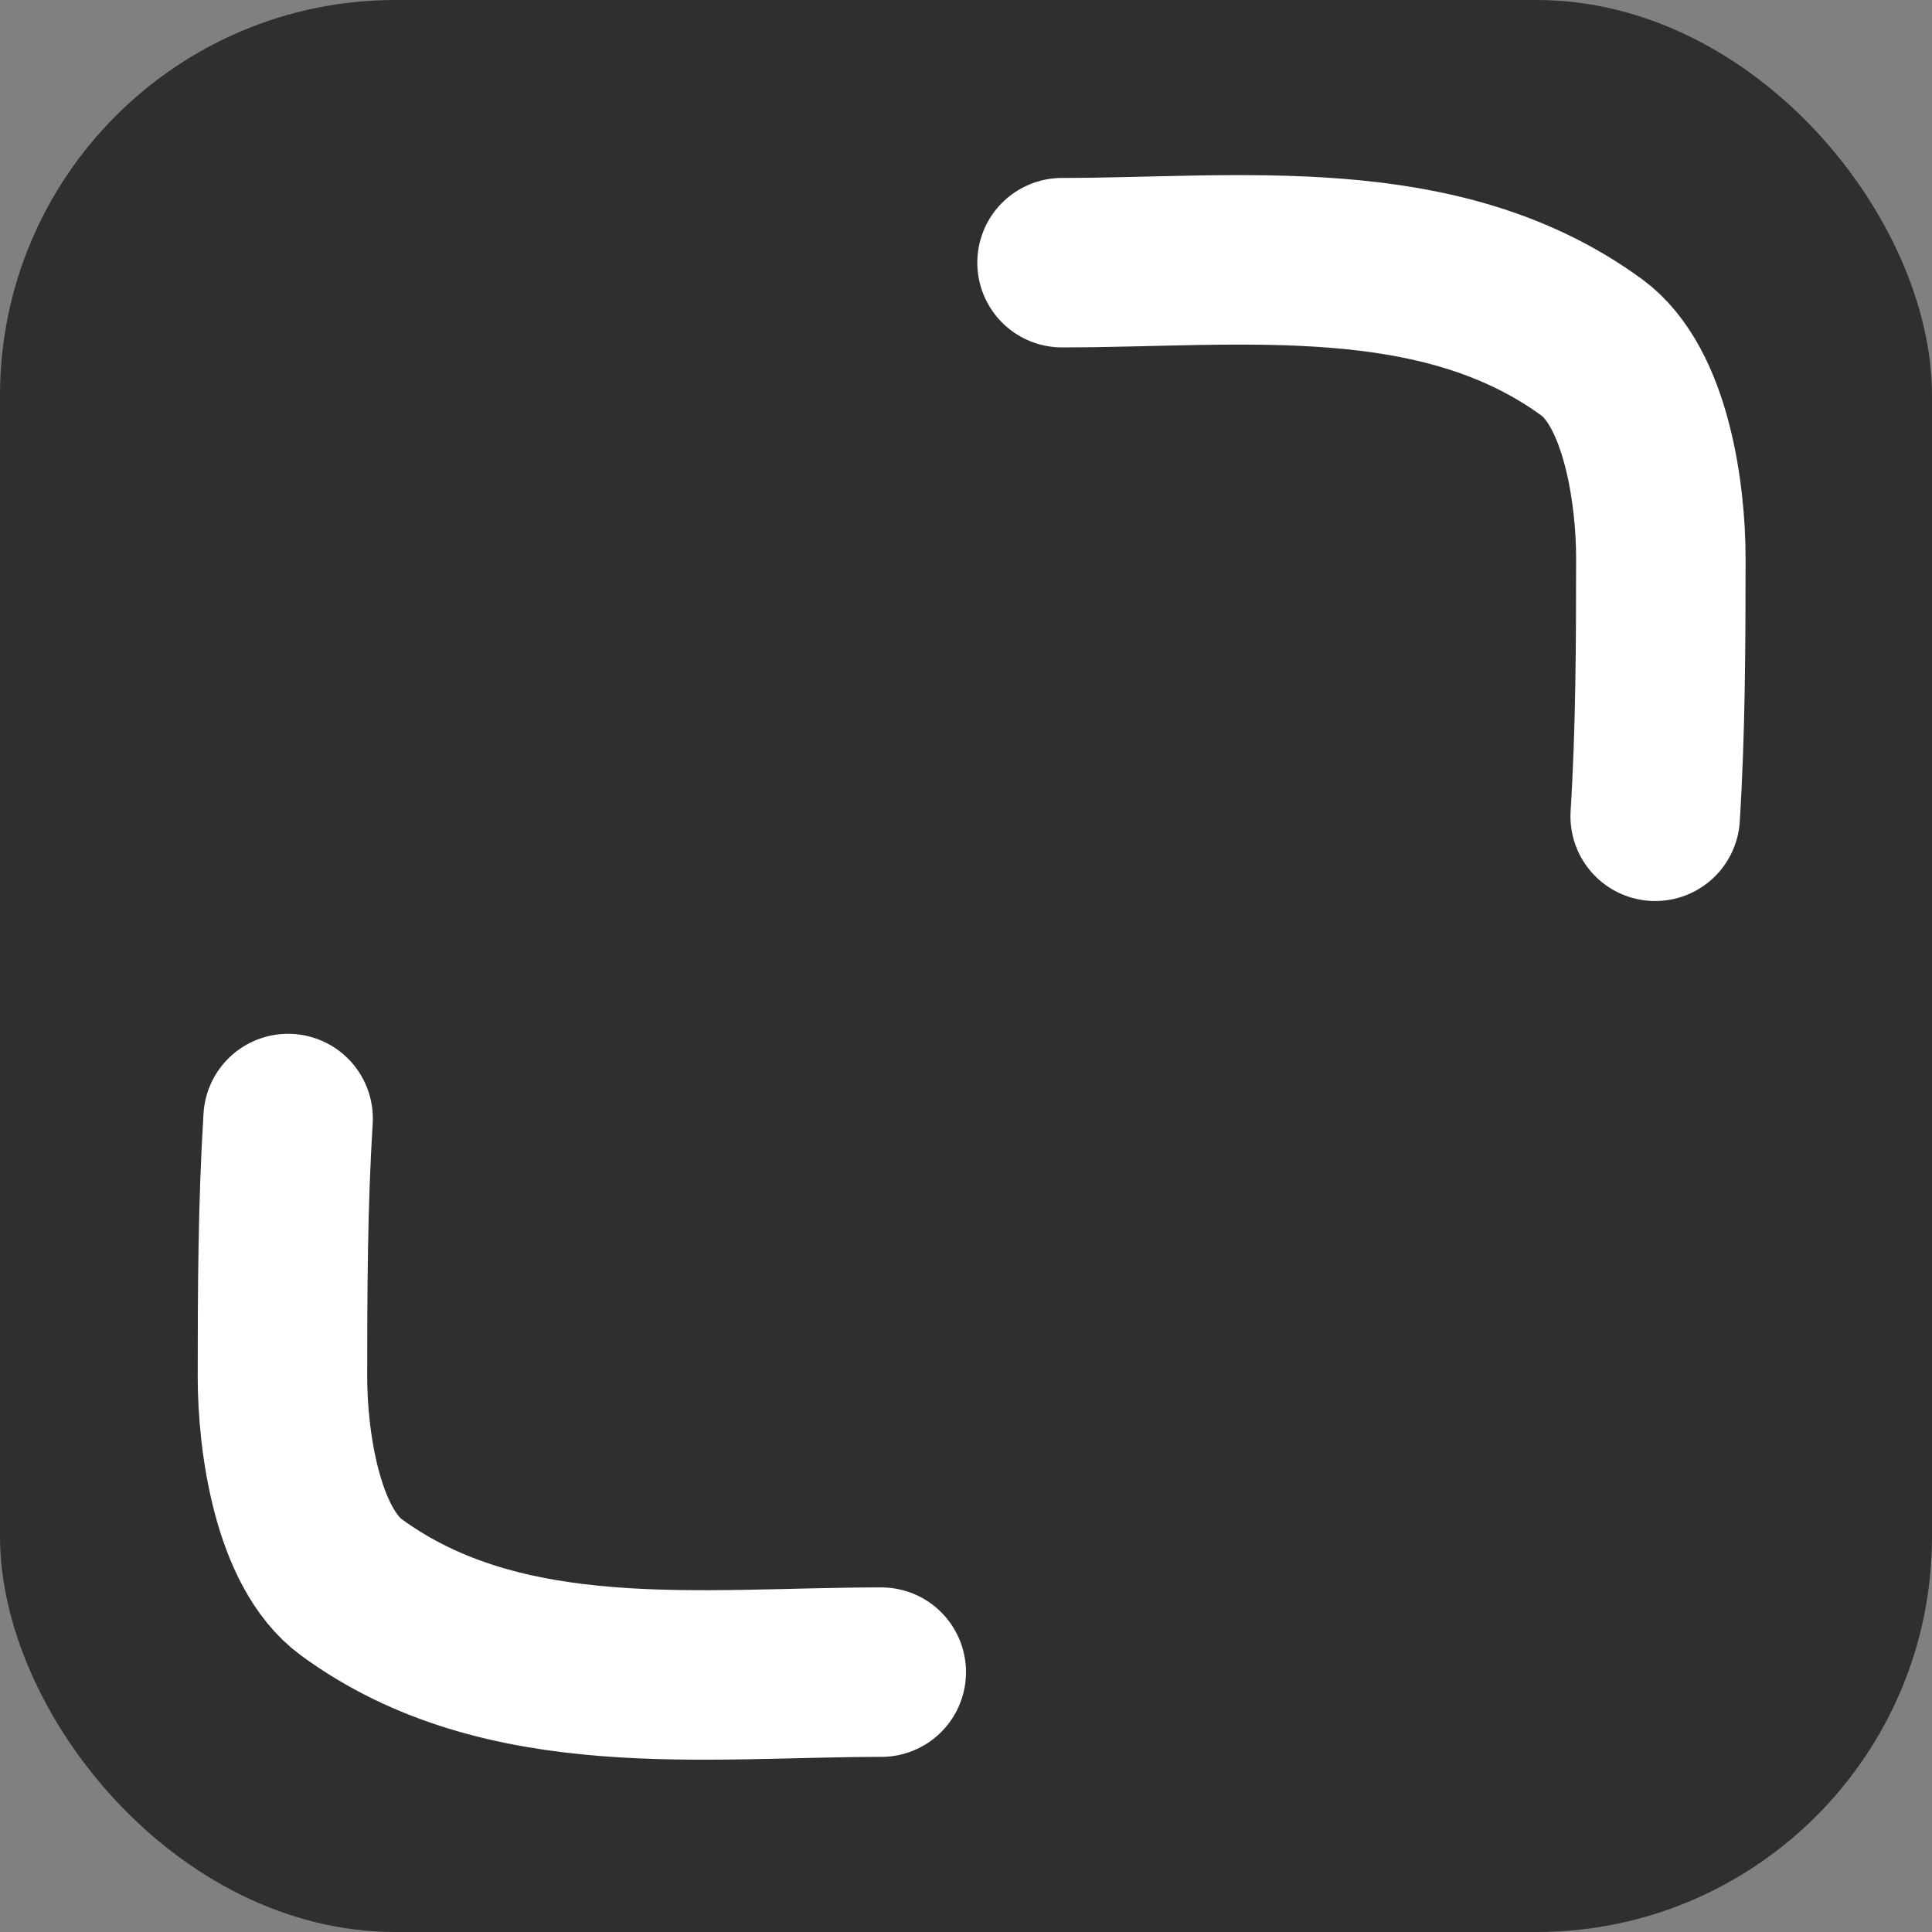 <svg width="171" height="171" viewBox="0 0 171 171" fill="none" xmlns="http://www.w3.org/2000/svg">
<rect x="0" y="0" width="171" height="171" fill="#808080" stroke="none"/>
<rect width="171" height="171" rx="35" fill="#2F2F2F"/>
<path d="M25.5 99C25.032 106.496 25 114.239 25 121.889C25 127.445 26.274 136.965 31.111 140.5C44.614 150.367 62.329 148 78 148" stroke="white" stroke-width="15" stroke-linecap="round"/>
<path d="M146.5 72.249C146.968 64.753 147 57.01 147 49.36C147 43.804 145.726 34.283 140.889 30.749C127.386 20.881 109.671 23.249 94 23.249" stroke="white" stroke-width="15" stroke-linecap="round"/>
</svg>
